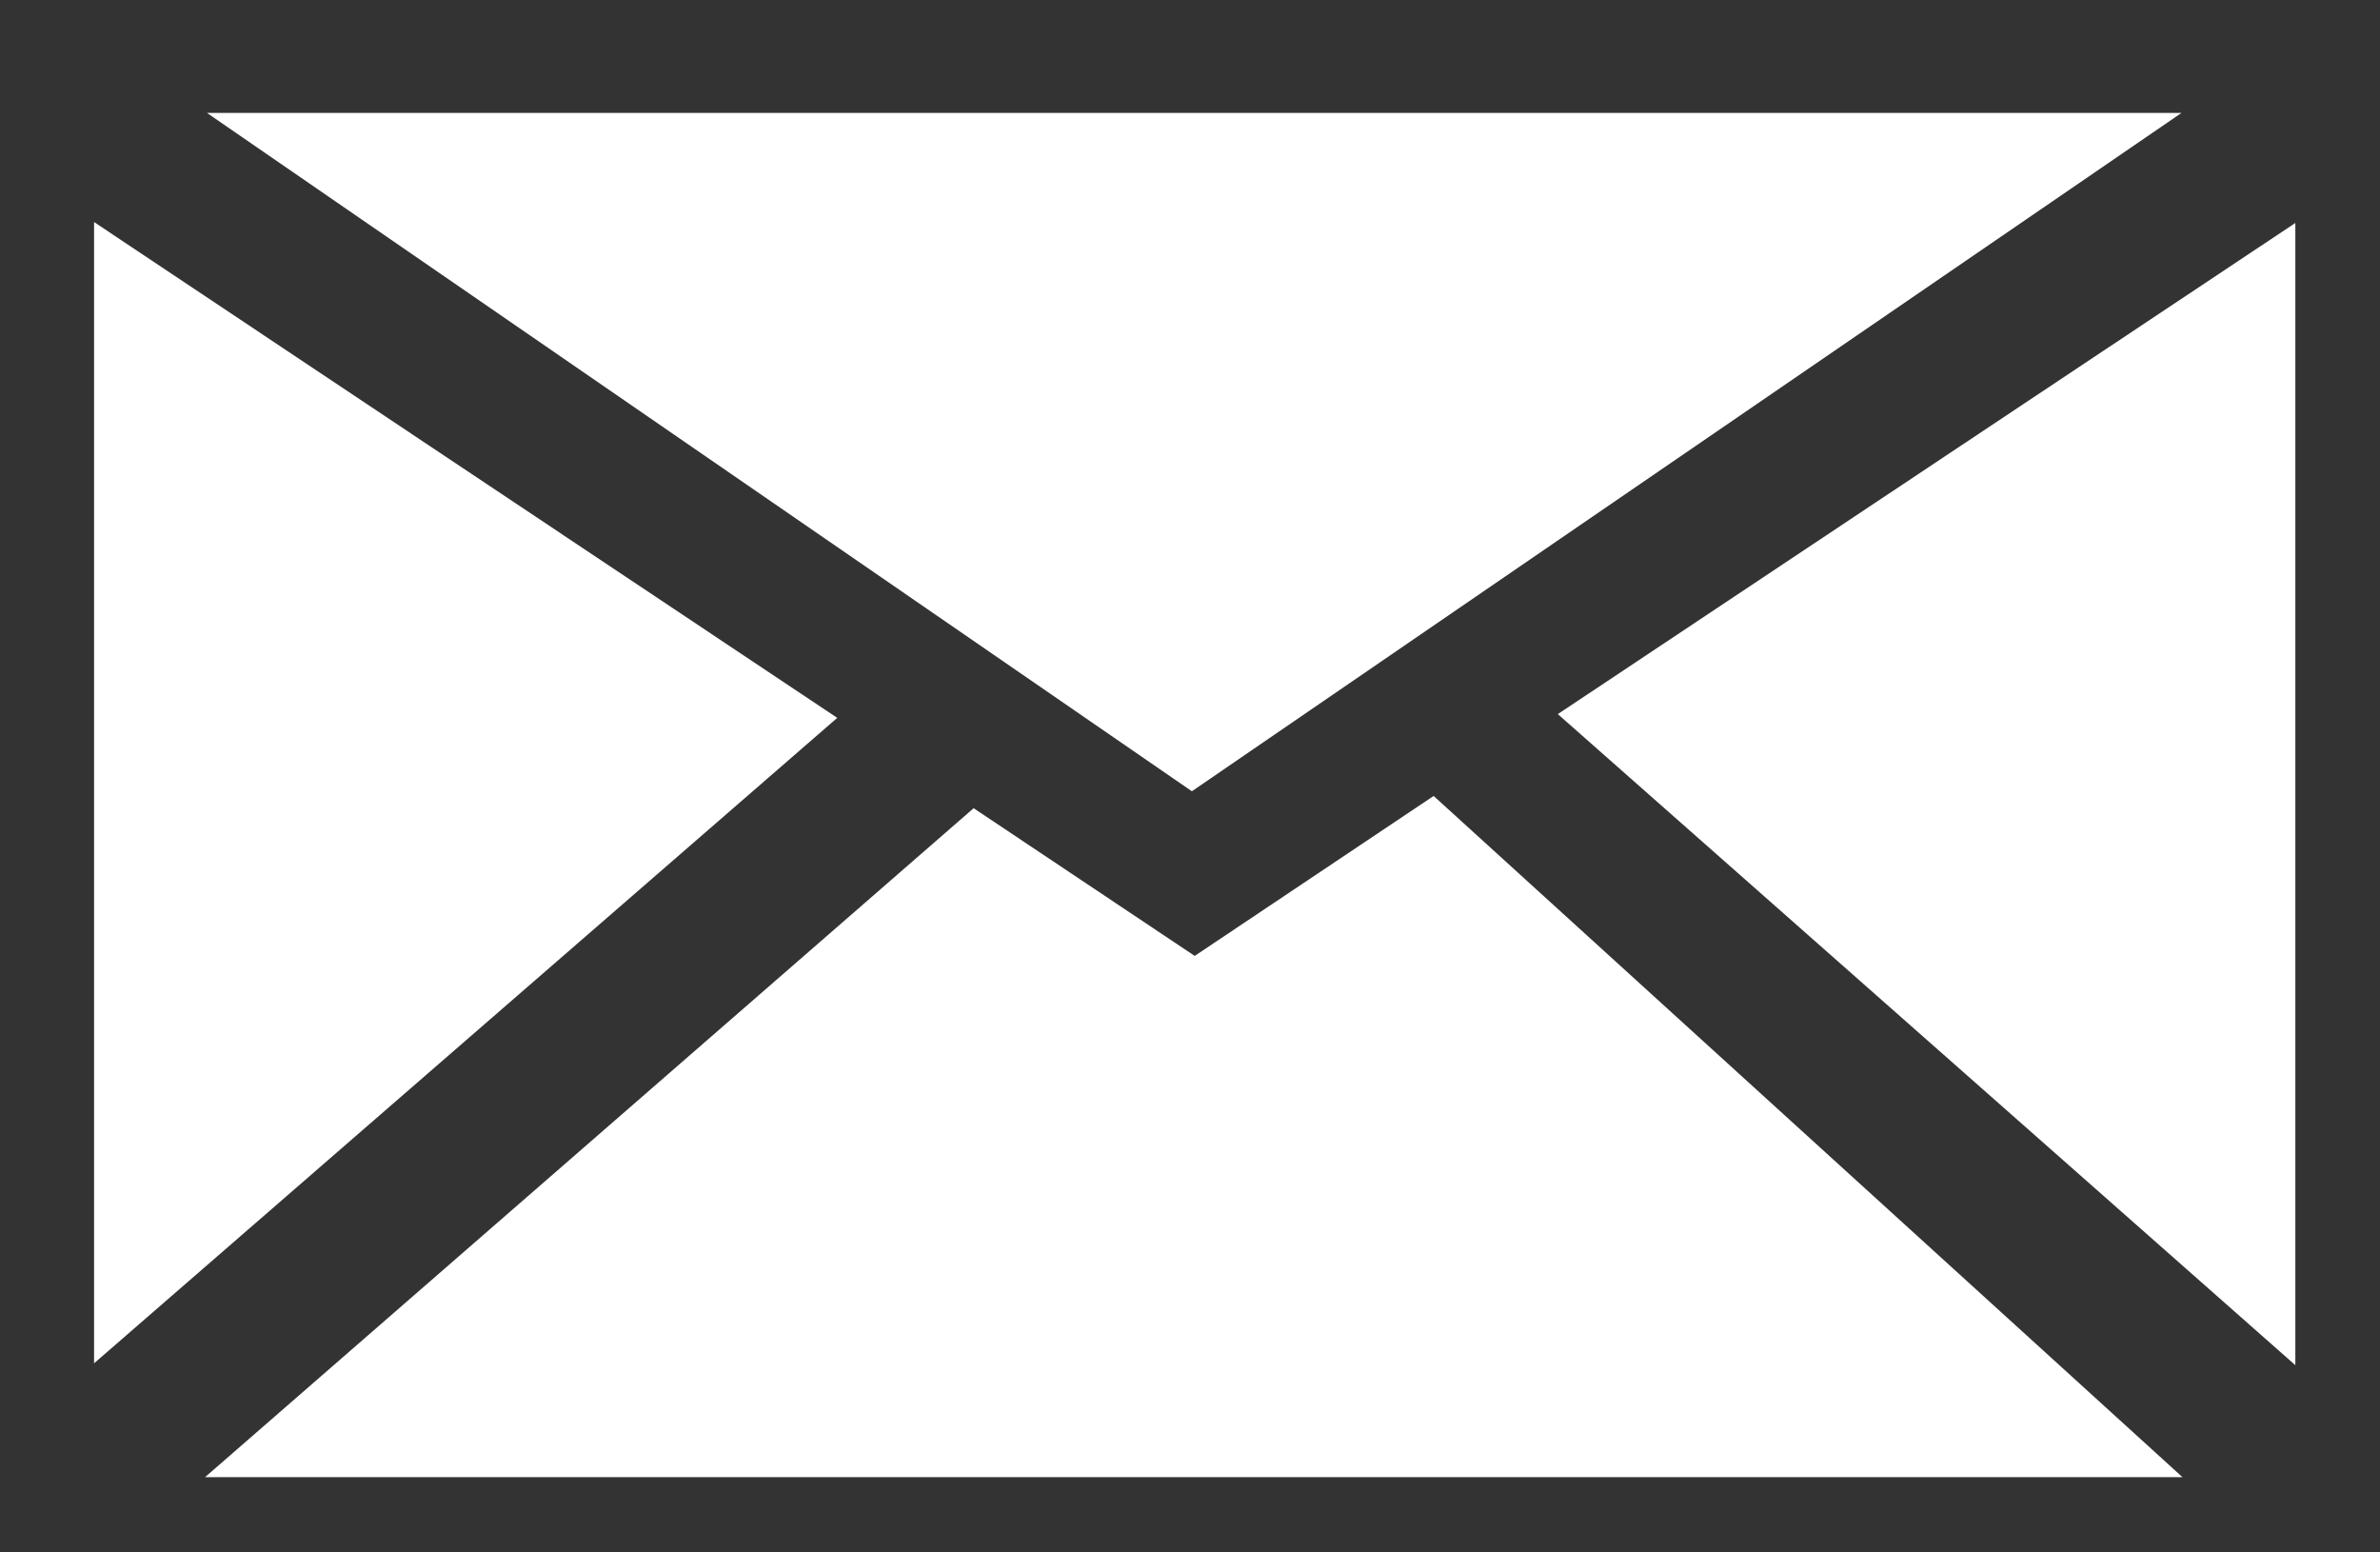 <?xml version="1.0" encoding="utf-8"?>
<!-- Generator: Adobe Illustrator 21.0.2, SVG Export Plug-In . SVG Version: 6.00 Build 0)  -->
<svg role="presentation" version="1.1" id="Layer_1" xmlns="http://www.w3.org/2000/svg" xmlns:xlink="http://www.w3.org/1999/xlink" x="0px" y="0px"
	 viewBox="0 0 253 165" style="enable-background:new 0 0 253 165;" xml:space="preserve">
<rect x="0" y="0" width="253" height="165" fill="#333333" stroke="none"/>
<style type="text/css">
	.st0{fill:#FFFFFF;}
</style>
<polygon class="st0" points="22,12 126.7,84.1 231.9,12 "/>
<path class="st0" d="M10,23.6c0,0.1,0,0.3,0,0.4v120.9l79-68.6L10,23.6z"/>
<path class="st0" d="M127,101.6l0.9,0.6L127,101.6l-24.5,16.3L127,101.6l-23.5-15.7L21.8,157c0.1,0,0.1,0,0.2,0h210c0,0,0,0,0,0
	l-79.6-72.4L127,101.6z"/>
<path class="st0" d="M244,145V24c0-0.1,0-0.2,0-0.3l-78.4,52.2l78.4,69.2C244,145.1,244,145,244,145z"/>
</svg>
